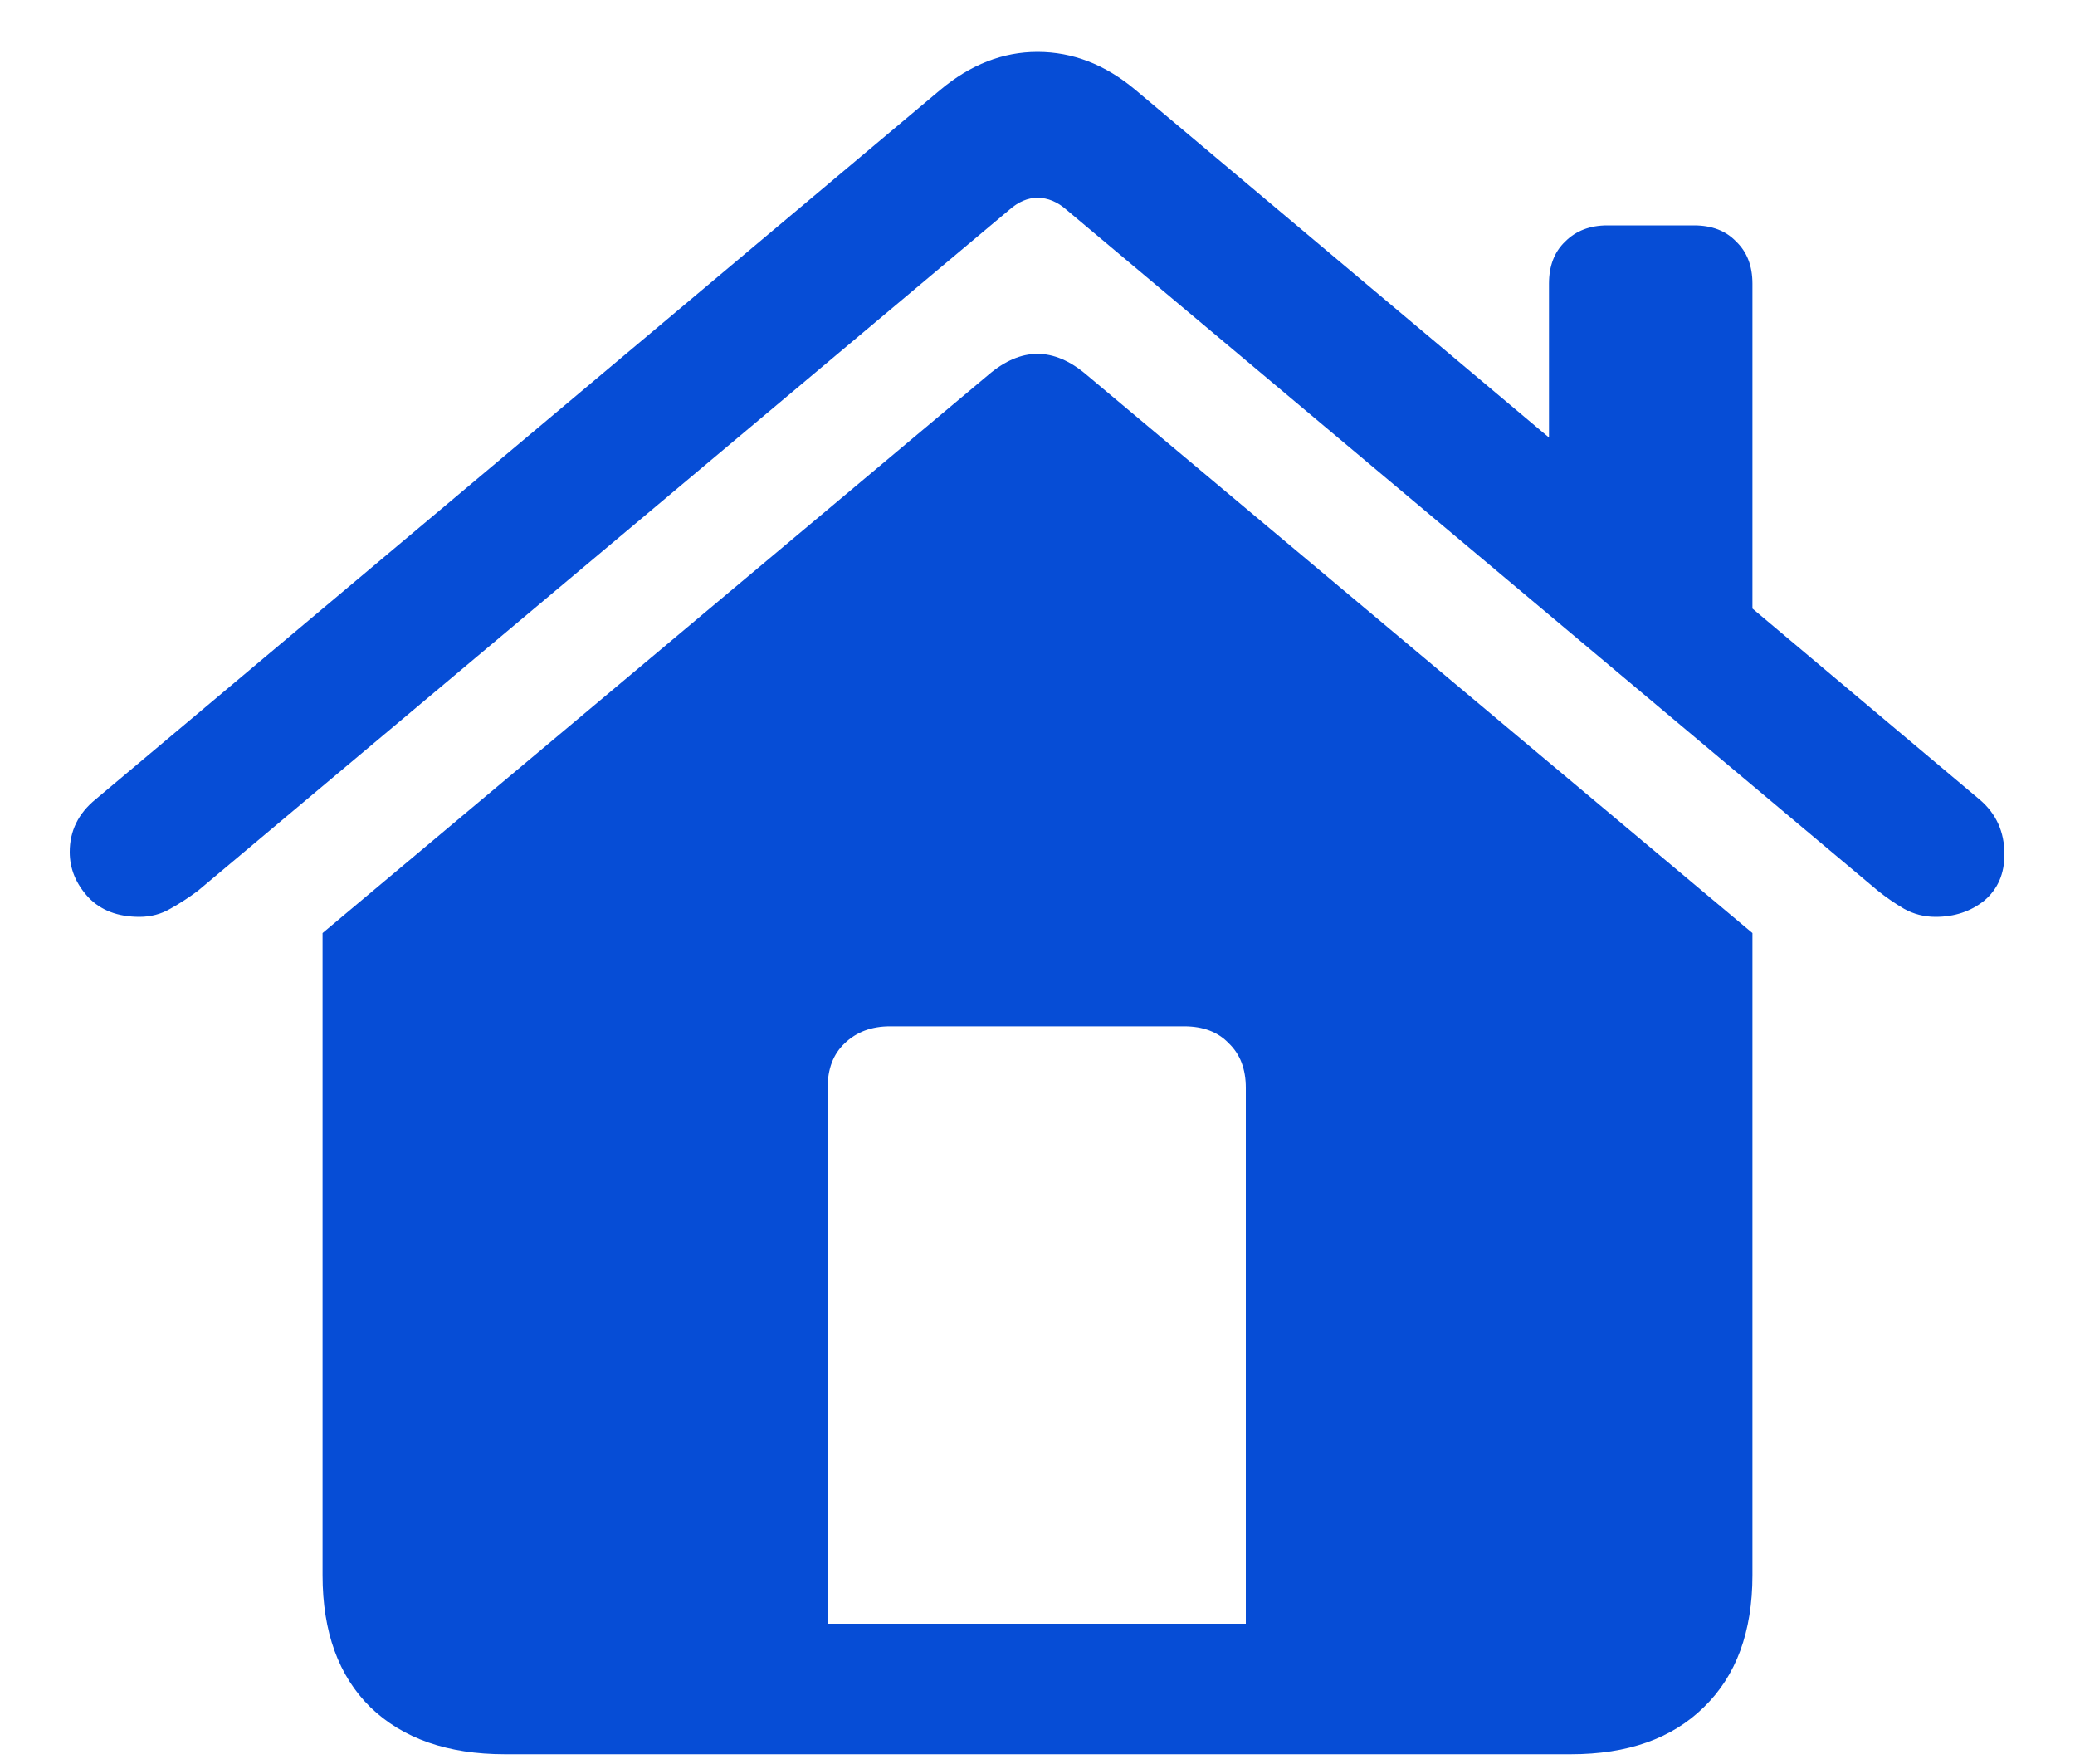 <svg width="20" height="17" viewBox="0 0 20 17" fill="none" xmlns="http://www.w3.org/2000/svg">
<path d="M12.008 15.648H7.977V10.484C7.977 10.302 8.031 10.159 8.141 10.055C8.255 9.945 8.401 9.891 8.578 9.891H11.414C11.596 9.891 11.74 9.945 11.844 10.055C11.953 10.159 12.008 10.302 12.008 10.484V15.648ZM3.109 15.18C3.109 15.727 3.263 16.151 3.57 16.453C3.883 16.755 4.315 16.906 4.867 16.906H15.141C15.688 16.906 16.115 16.755 16.422 16.453C16.734 16.151 16.891 15.727 16.891 15.18V8.992L10.469 3.609C10.156 3.344 9.844 3.344 9.531 3.609L3.109 8.992V15.18ZM0.672 8.211C0.672 8.372 0.732 8.518 0.852 8.648C0.971 8.773 1.135 8.836 1.344 8.836C1.453 8.836 1.552 8.81 1.641 8.758C1.734 8.706 1.823 8.648 1.906 8.586L9.727 2.023C9.815 1.945 9.906 1.906 10 1.906C10.099 1.906 10.193 1.945 10.281 2.023L18.102 8.586C18.18 8.648 18.263 8.706 18.352 8.758C18.445 8.81 18.547 8.836 18.656 8.836C18.838 8.836 18.995 8.784 19.125 8.68C19.255 8.57 19.32 8.422 19.32 8.234C19.32 8.016 19.24 7.839 19.078 7.703L10.945 0.867C10.654 0.622 10.338 0.5 10 0.5C9.667 0.5 9.354 0.622 9.062 0.867L0.922 7.703C0.755 7.839 0.672 8.008 0.672 8.211ZM14.93 4.688L16.891 6.344V2.734C16.891 2.562 16.838 2.427 16.734 2.328C16.635 2.224 16.5 2.172 16.328 2.172H15.492C15.325 2.172 15.19 2.224 15.086 2.328C14.982 2.427 14.93 2.562 14.93 2.734V4.688Z" fill="#064DD6"/>
</svg>
